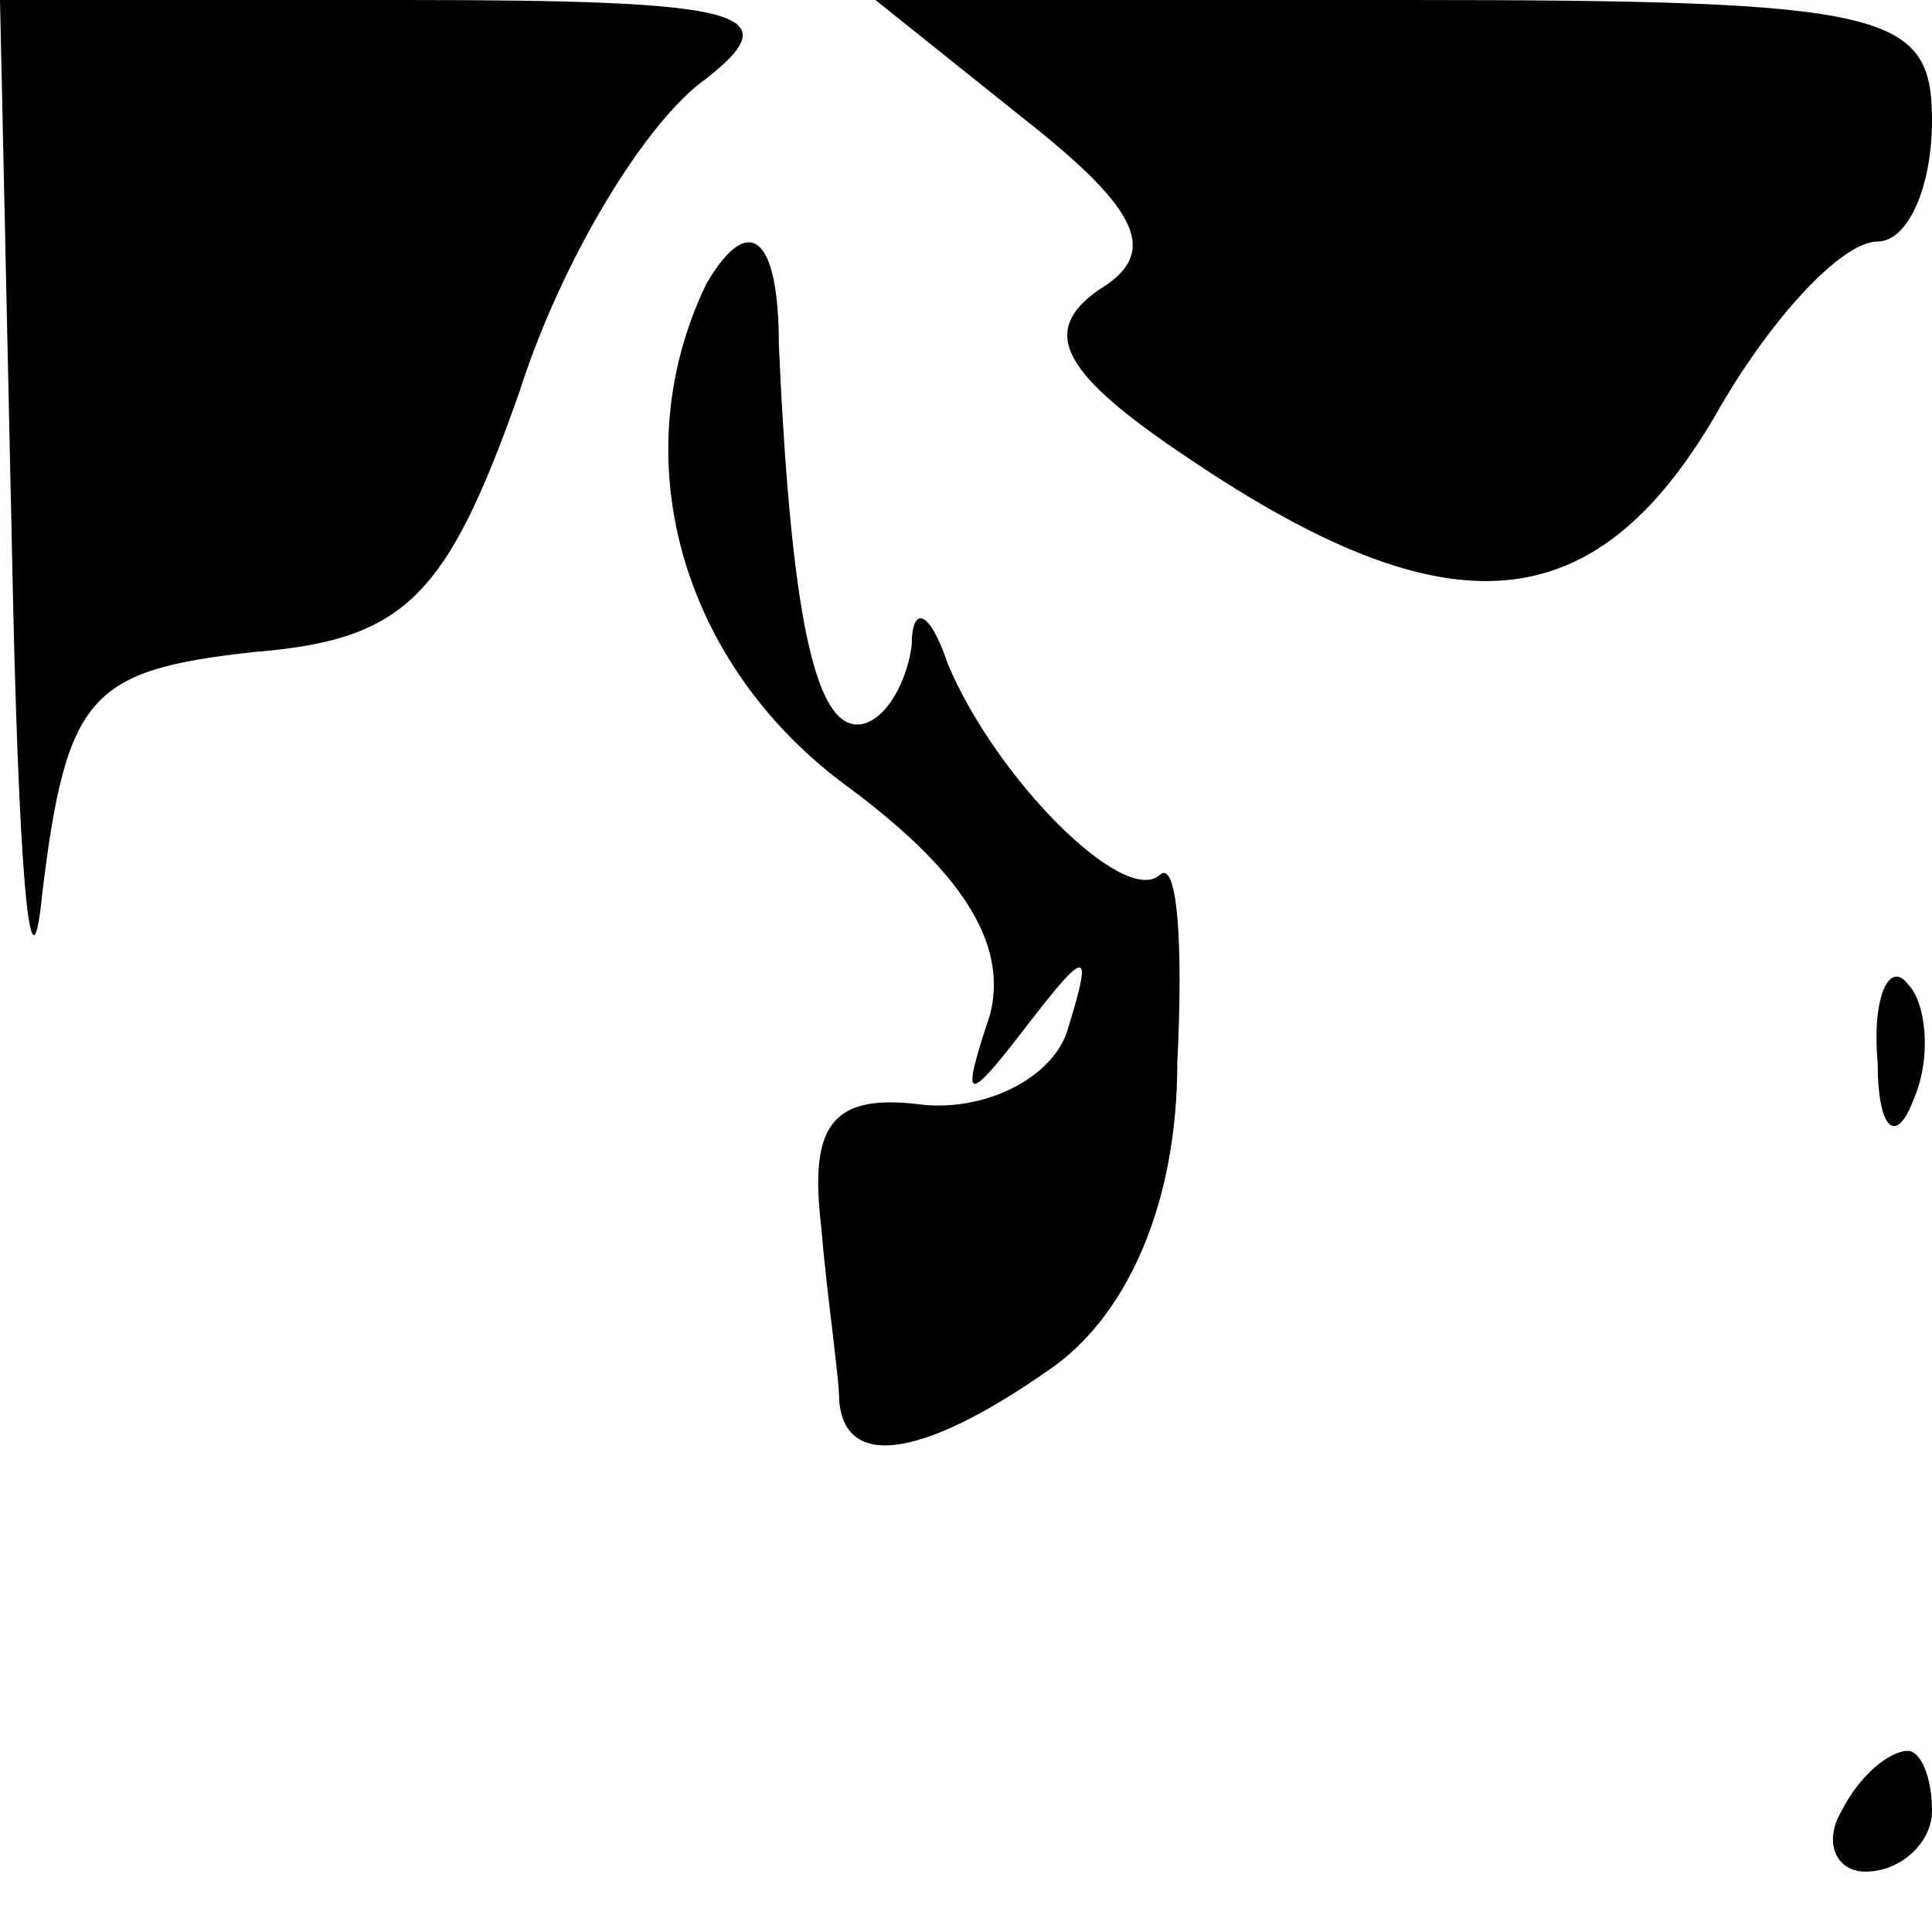 <?xml version="1.0" standalone="no"?>
<!DOCTYPE svg PUBLIC "-//W3C//DTD SVG 20010904//EN"
 "http://www.w3.org/TR/2001/REC-SVG-20010904/DTD/svg10.dtd">
<svg version="1.0" xmlns="http://www.w3.org/2000/svg"
 width="32pt" height="32pt" viewBox="0 0 32 32"
 preserveAspectRatio="xMidYMid meet">
<g transform="translate(0,32) scale(0.1,-0.1)"
fill="#000000" stroke="none">
<path fill="#000000" stroke="none" d="M2 228 c1 -51 3 -76 5 -56 4 33 8 37
35 40 25 2 32 9 44 43 7 22 21 45 31 52 14 11 6 13 -50 13 l-67 0 2 -92z"/>
<path fill="#000000" stroke="none" d="M170 300 c19 -15 22 -22 12 -28 -10 -7
-6 -14 15 -28 43 -29 67 -27 87 7 9 16 21 29 27 29 5 0 9 9 9 20 0 18 -7 20
-87 20 l-88 0 25 -20z"/>
<path fill="#000000" stroke="none" d="M117 273 c-14 -29 -4 -63 23 -83 19
-14 27 -26 24 -38 -5 -15 -4 -15 6 -2 10 13 11 13 7 0 -2 -8 -13 -14 -24 -13
-15 2 -19 -3 -17 -20 1 -12 3 -25 3 -29 1 -12 15 -9 36 6 12 9 20 27 20 50 1
20 0 34 -3 31 -6 -5 -27 16 -35 35 -3 9 -6 10 -6 3 -1 -7 -5 -13 -9 -13 -7 0
-11 18 -13 63 0 18 -5 22 -12 10z"/>
<path fill="#000000" stroke="none" d="M311 144 c0 -11 3 -14 6 -6 3 7 2 16
-1 19 -3 4 -6 -2 -5 -13z"/>
<path fill="#000000" stroke="none" d="M305 20 c-3 -5 -1 -10 4 -10 6 0 11 5
11 10 0 6 -2 10 -4 10 -3 0 -8 -4 -11 -10z"/>
</g>
</svg>
